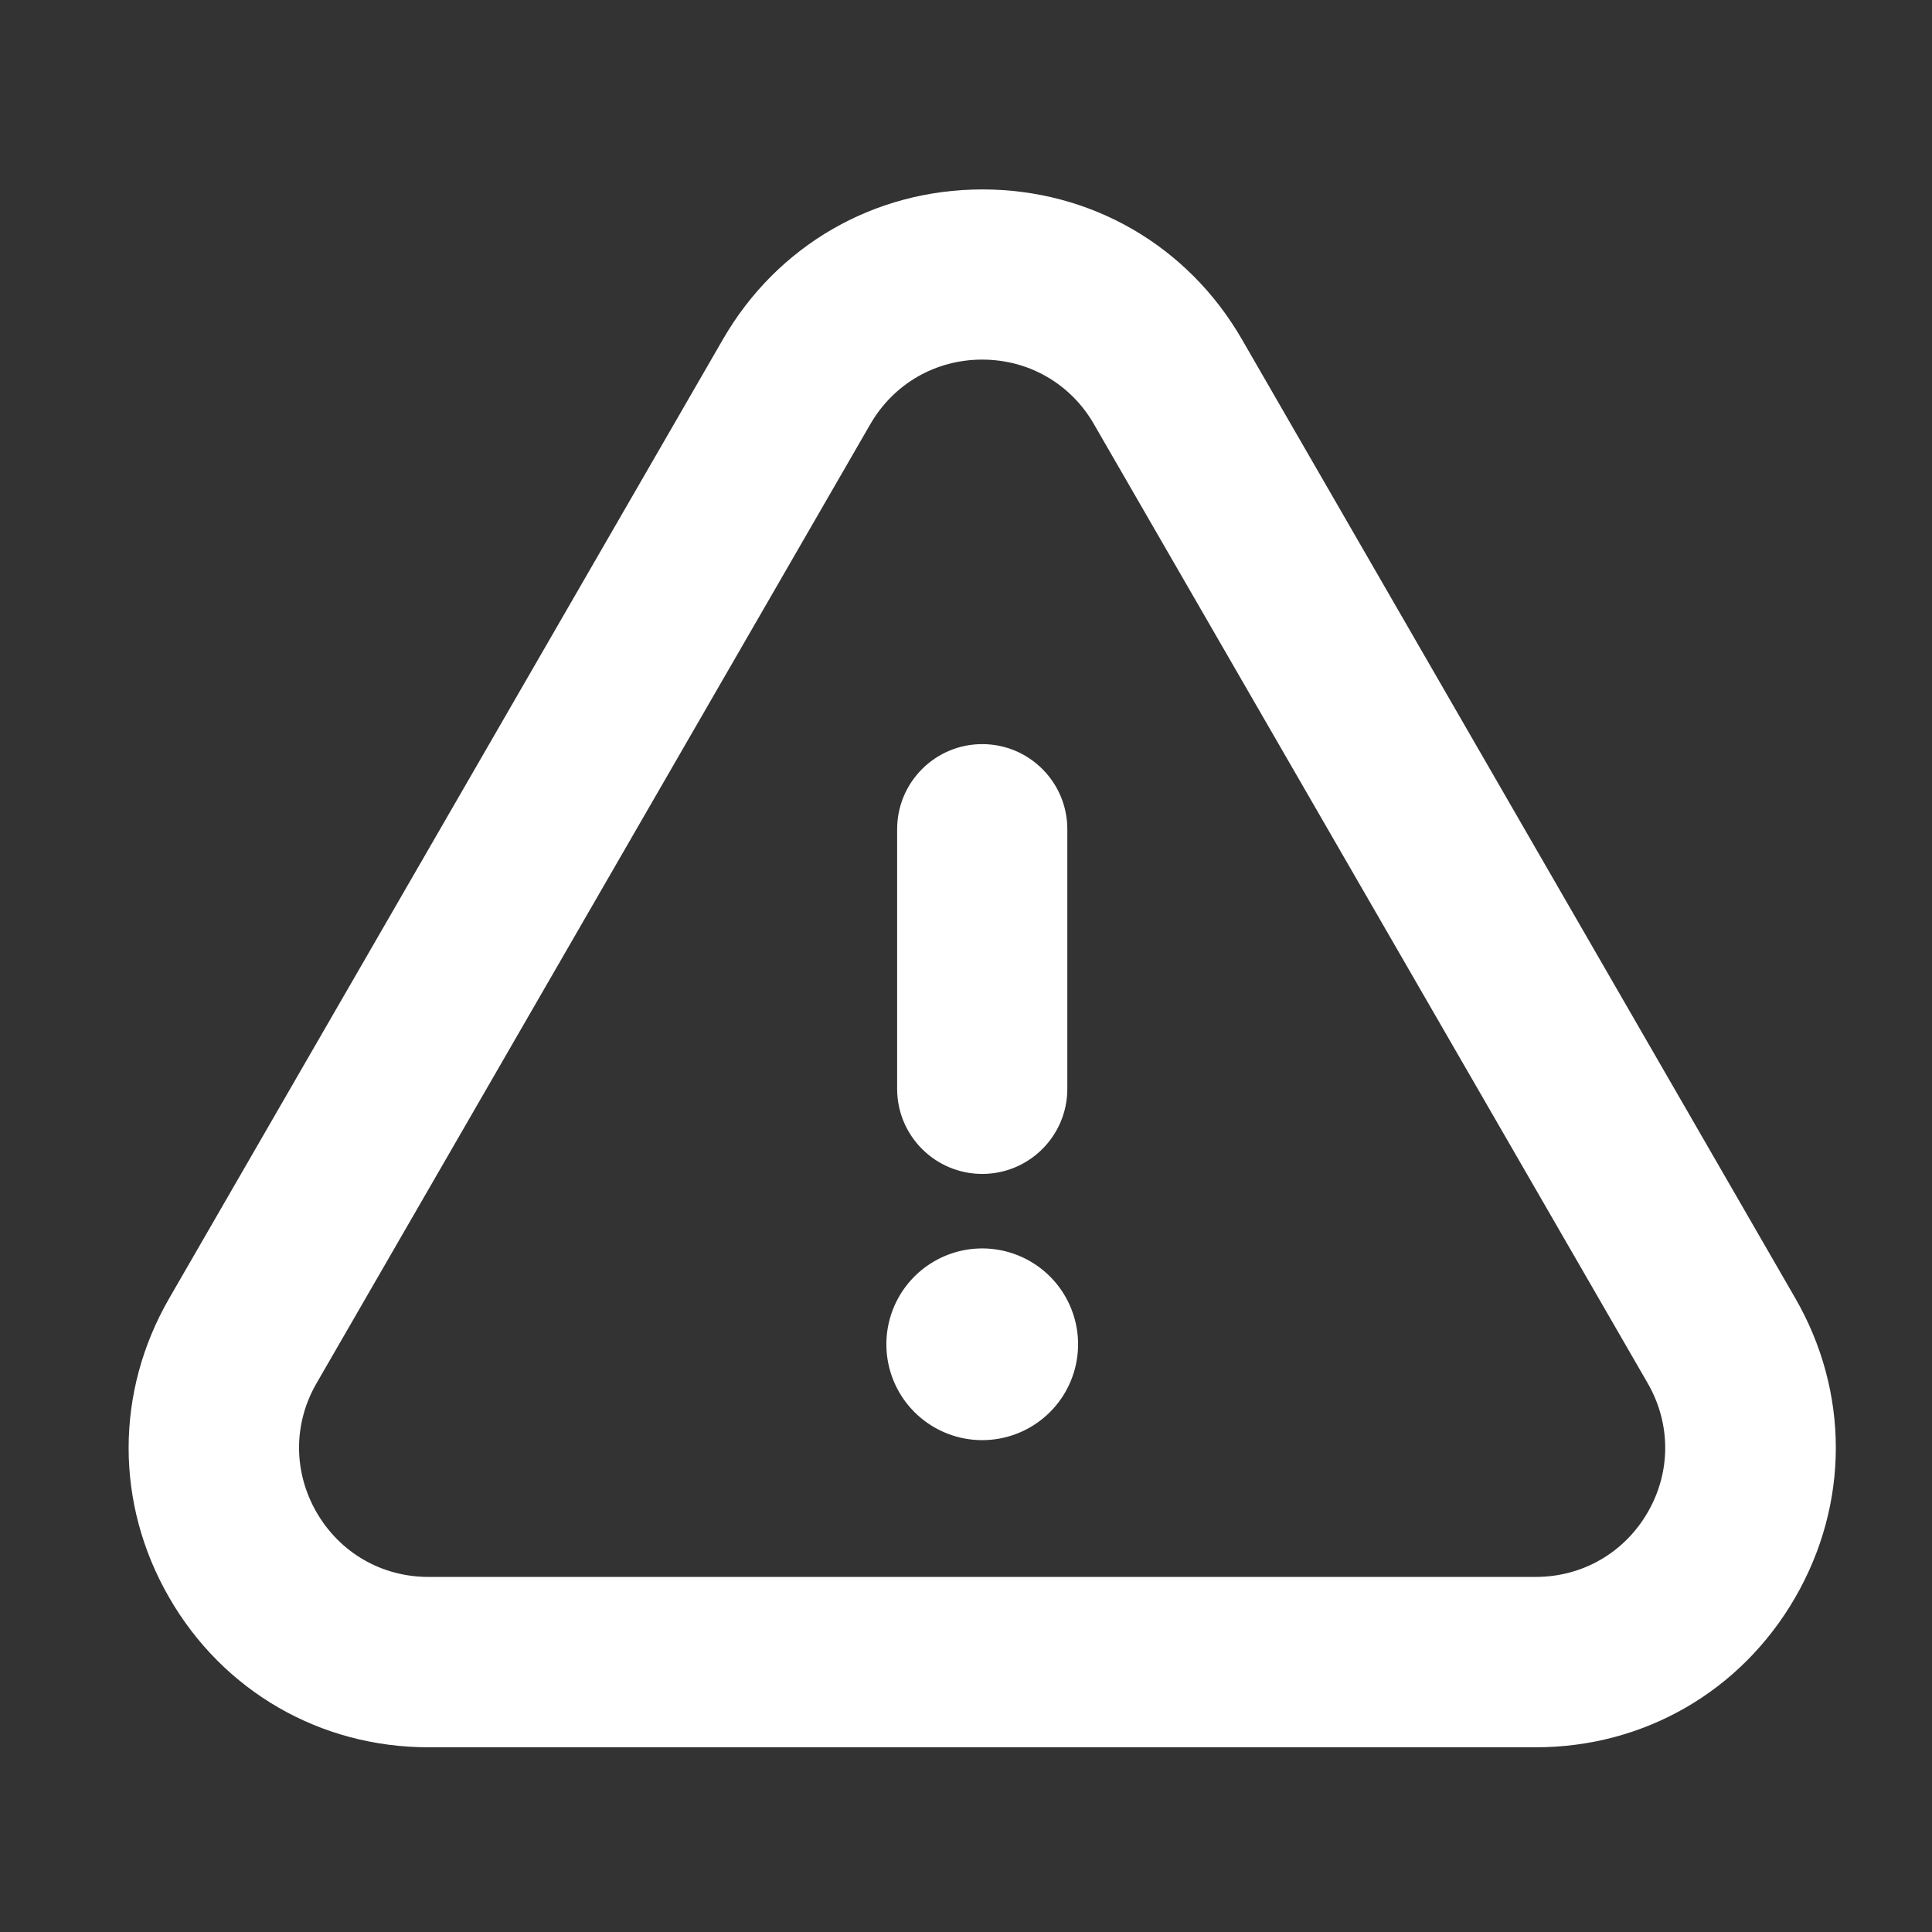 <svg class="warn mb-2" viewBox="0 0 1024 1024" version="1.1" xmlns="http://www.w3.org/2000/svg" width="30" height="30"><rect x="0" y="0" width="1024" height="1024" fill="#333333" stroke="none"/><path d="M814 926.1H227.1c-57.4 0-108.8-29.7-137.4-79.3-28.7-49.7-28.7-109 0-158.7l293.5-508.3c28.7-49.7 80.1-79.4 137.5-79.4 57.4 0 108.8 29.7 137.5 79.4L951.5 688c28.7 49.7 28.7 109 0 158.7-28.7 49.7-80.1 79.4-137.5 79.4zM520.6 190.6c-24.8 0-46.9 12.8-59.3 34.2L167.8 733.1c-12.4 21.4-12.4 47 0 68.5 12.4 21.4 34.5 34.2 59.3 34.2H814c24.7 0 46.9-12.8 59.3-34.2 12.4-21.4 12.4-47 0-68.5L579.8 224.8c-12.3-21.4-34.5-34.2-59.2-34.2zm-98.4 11.7h.2-.2z" fill="#fff" p-id="7491"/><path d="M469.8 712.5a50.8 50.8 0 1 0 101.6 0 50.8 50.8 0 1 0-101.6 0z" fill="#fff" p-id="7492"/><path d="M520.6 622.2c-24.9 0-45.1-20.2-45.1-45.1V439.5c0-24.9 20.2-45.1 45.1-45.1 24.9 0 45.1 20.2 45.1 45.1v137.6c0 24.9-20.2 45.1-45.1 45.1z" fill="#fff" p-id="7493"/></svg>